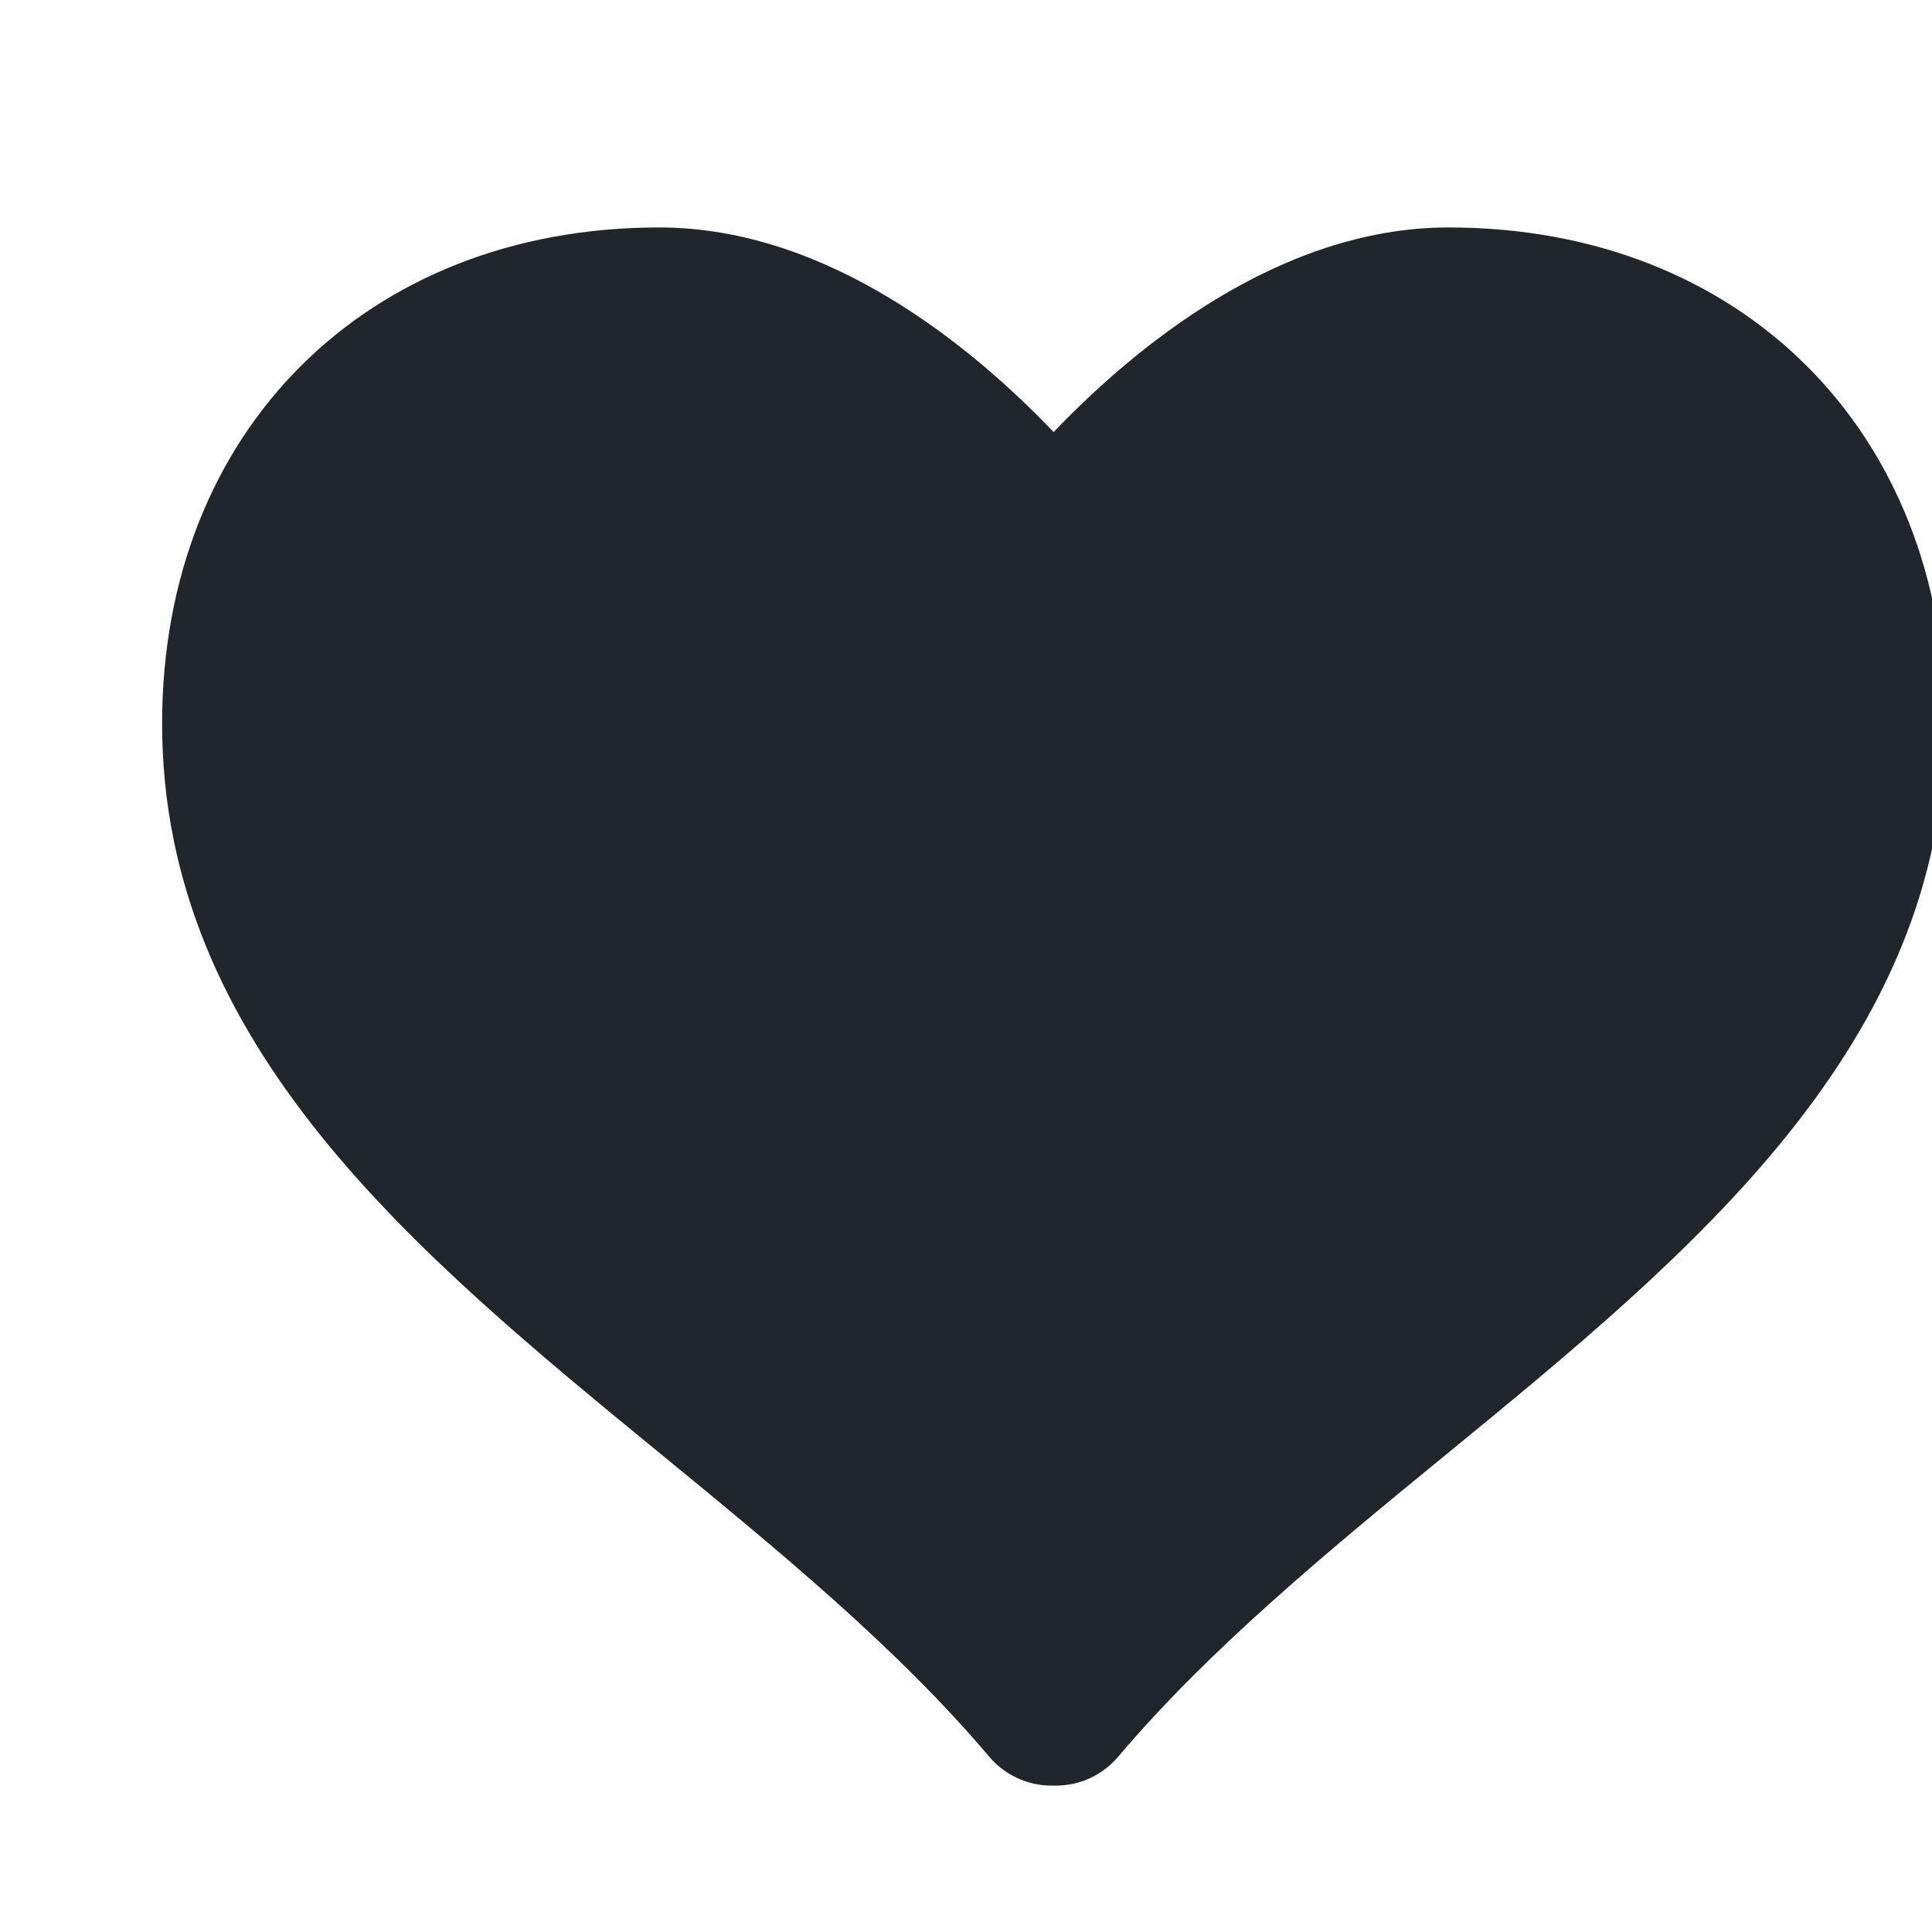 <svg width="22" height="22" viewBox="-1 -2 22 22" fill="none" xmlns="http://www.w3.org/2000/svg">
<path d="M15.495 0.59C13.56 0.59 11.906 1.969 10.998 2.92C10.09 1.969 8.44 0.59 6.506 0.59C3.173 0.59 0.846 2.913 0.846 6.239C0.846 9.904 3.736 12.272 6.532 14.563C7.852 15.646 9.219 16.765 10.266 18.006C10.443 18.213 10.701 18.333 10.972 18.333H11.026C11.298 18.333 11.556 18.212 11.731 18.006C12.781 16.765 14.146 15.645 15.467 14.563C18.262 12.273 21.154 9.905 21.154 6.239C21.154 2.913 18.827 0.59 15.495 0.59Z" fill="#21262C"/>
</svg>
